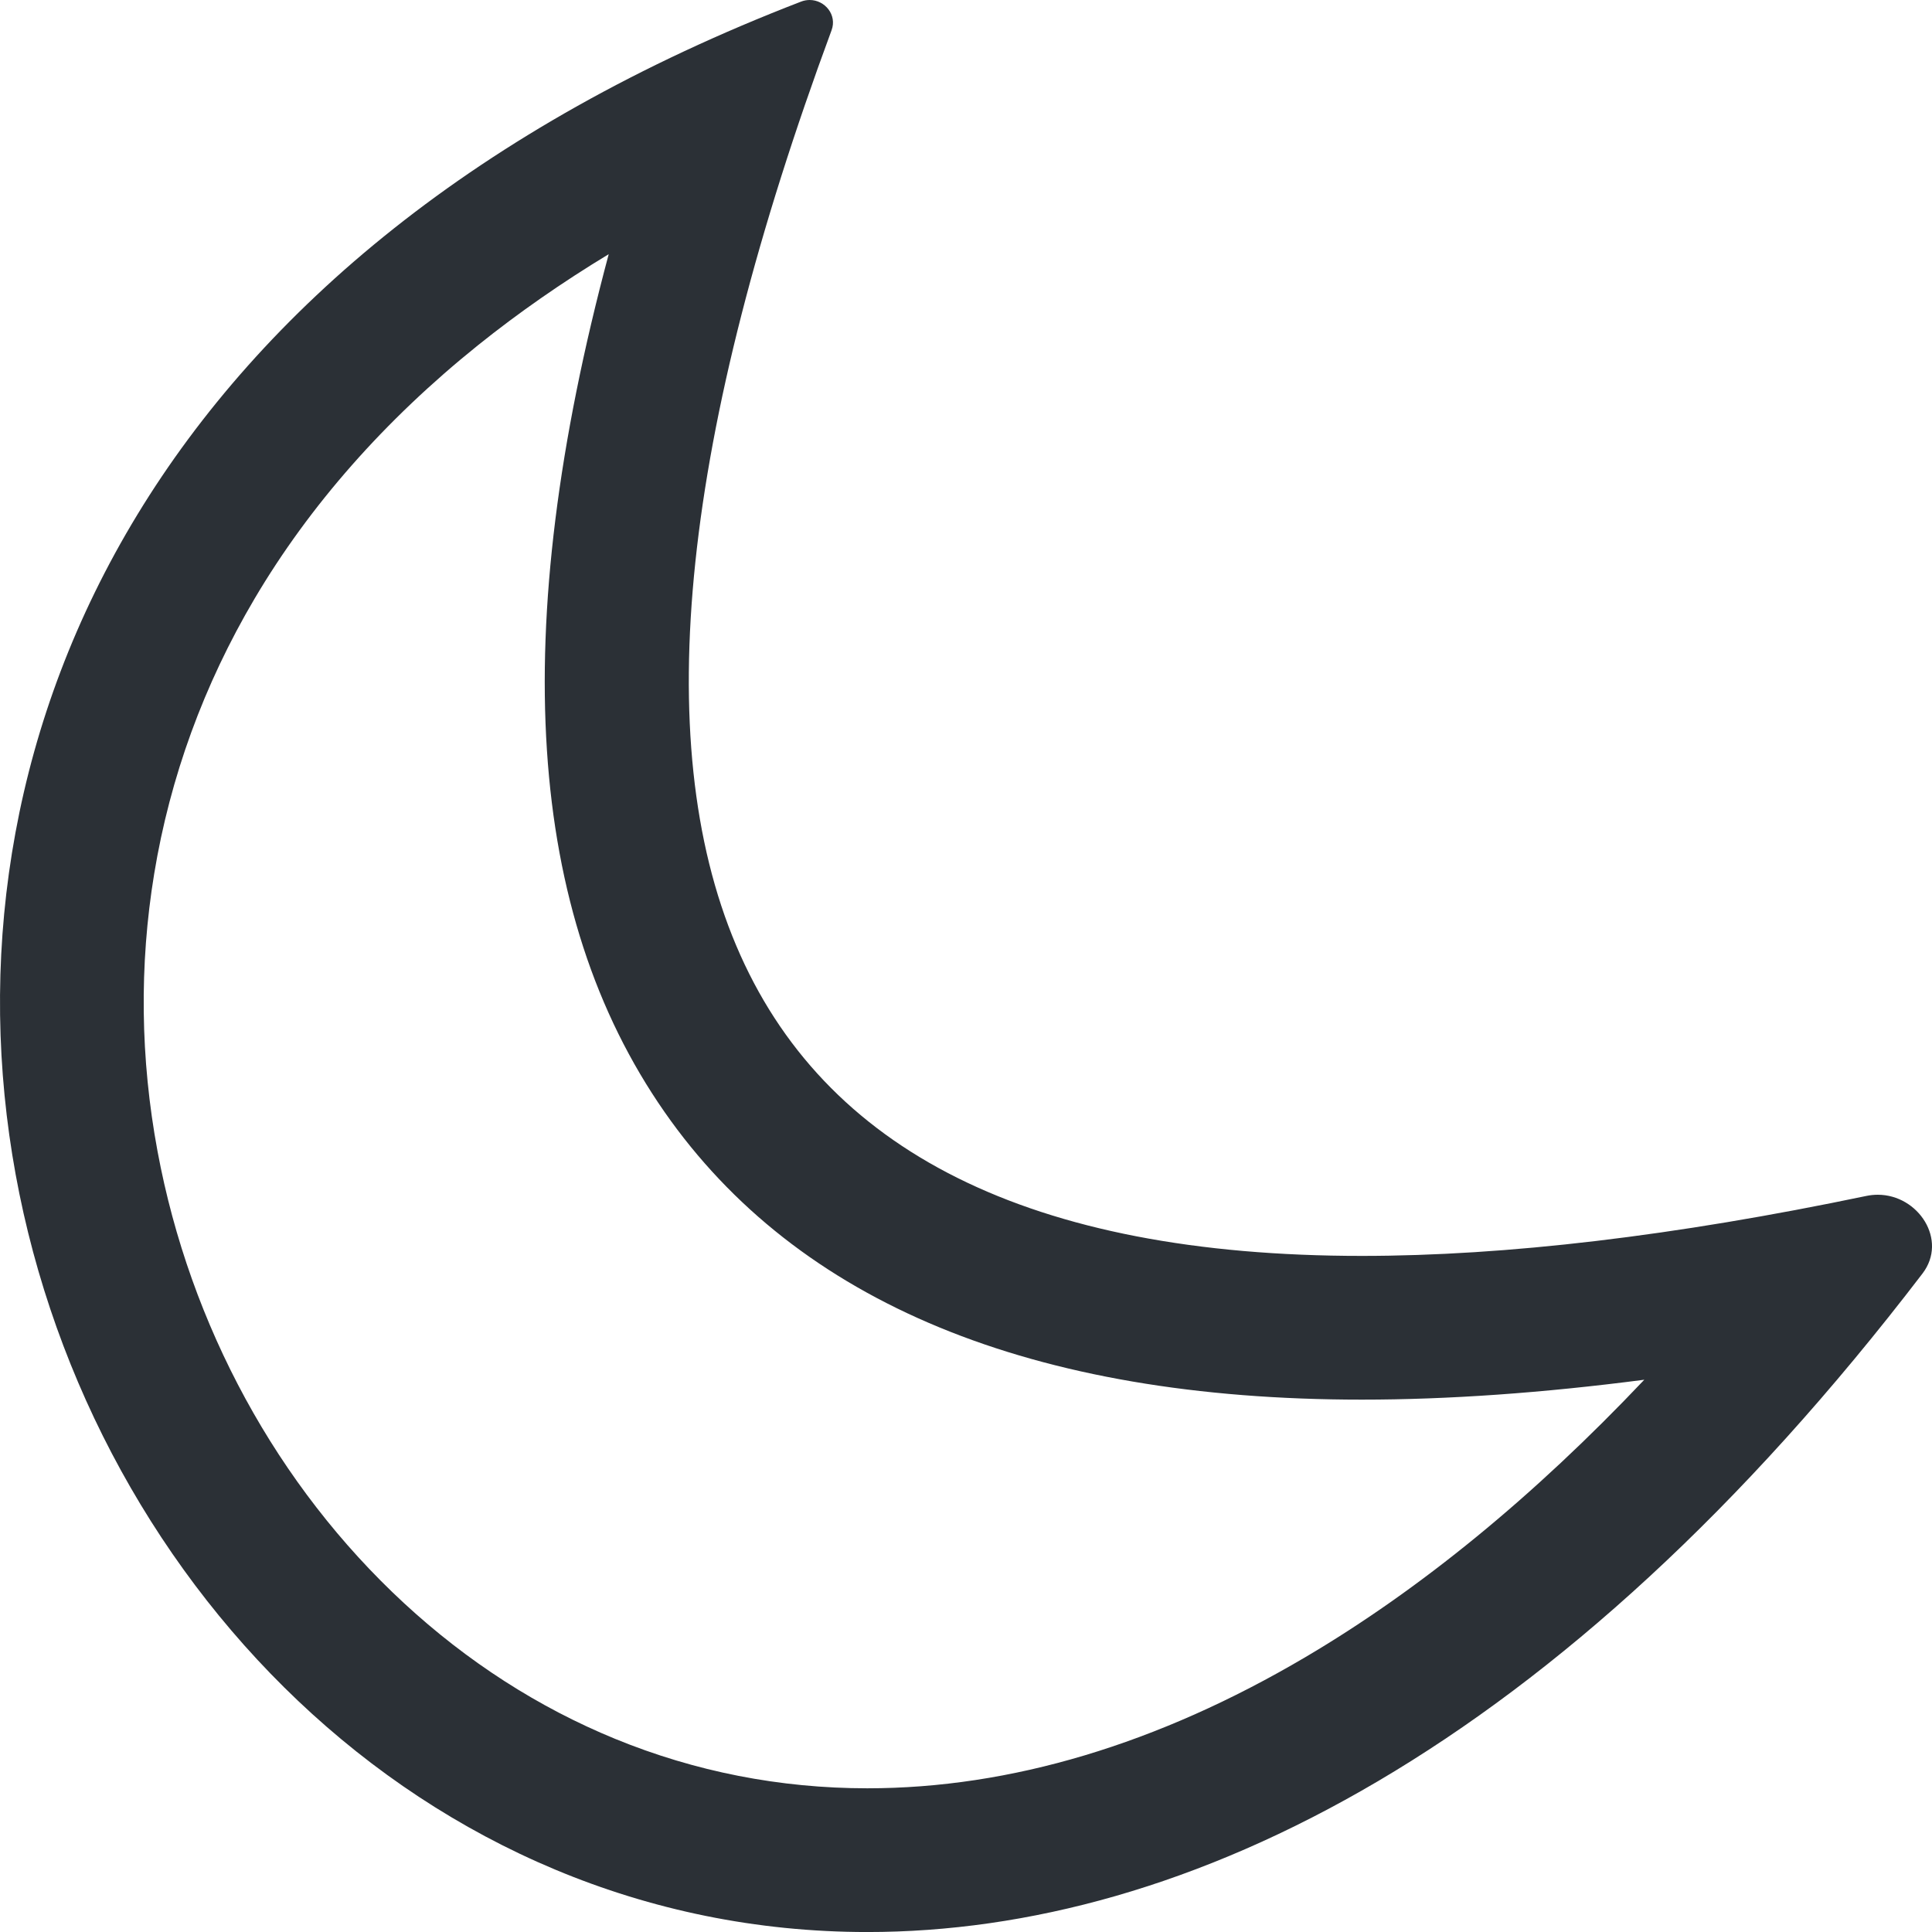 <?xml version="1.0" encoding="UTF-8"?><svg id="Capa_2" xmlns="http://www.w3.org/2000/svg" viewBox="0 0 649.5 649.51"><defs><style>.cls-1{fill:#2b3036;}</style></defs><path class="cls-1" d="M286.65,45.64h0m-82.01,39.8c-33.97,126.85-27.68,221.7,18.76,288.38,44.69,64.17,123.57,96.71,234.44,96.71,29.04,0,60.78-2.24,94.94-6.69-37.17,39.25-75.3,70.48-113.94,93.26-49.62,29.26-99.16,44.09-147.25,44.09-29.37,0-57.91-5.6-84.82-16.63-25.78-10.57-49.66-25.93-70.99-45.65-42.5-39.3-71.92-93.23-82.82-151.86-5.8-31.19-6.18-62.59-1.12-93.33,5.34-32.45,16.68-63.54,33.7-92.38,18.55-31.43,43.83-60.11,75.13-85.26,13.53-10.86,28.2-21.09,43.97-30.63m432.67,363.91h0M272.2,0c-.95,0-1.94,.17-2.92,.55C-167.93,168.99-8.03,649.51,291.58,649.51c107.32,0,232.56-61.64,354.72-221.37,8.61-11.26-1.39-26.49-15.03-26.49-1.25,0-2.54,.13-3.84,.4-64.55,13.48-121.05,20.16-169.6,20.16-223.02,0-278.49-140.98-178.27-412.05C281.47,4.99,277.31,0,272.2,0h0Z"/></svg>